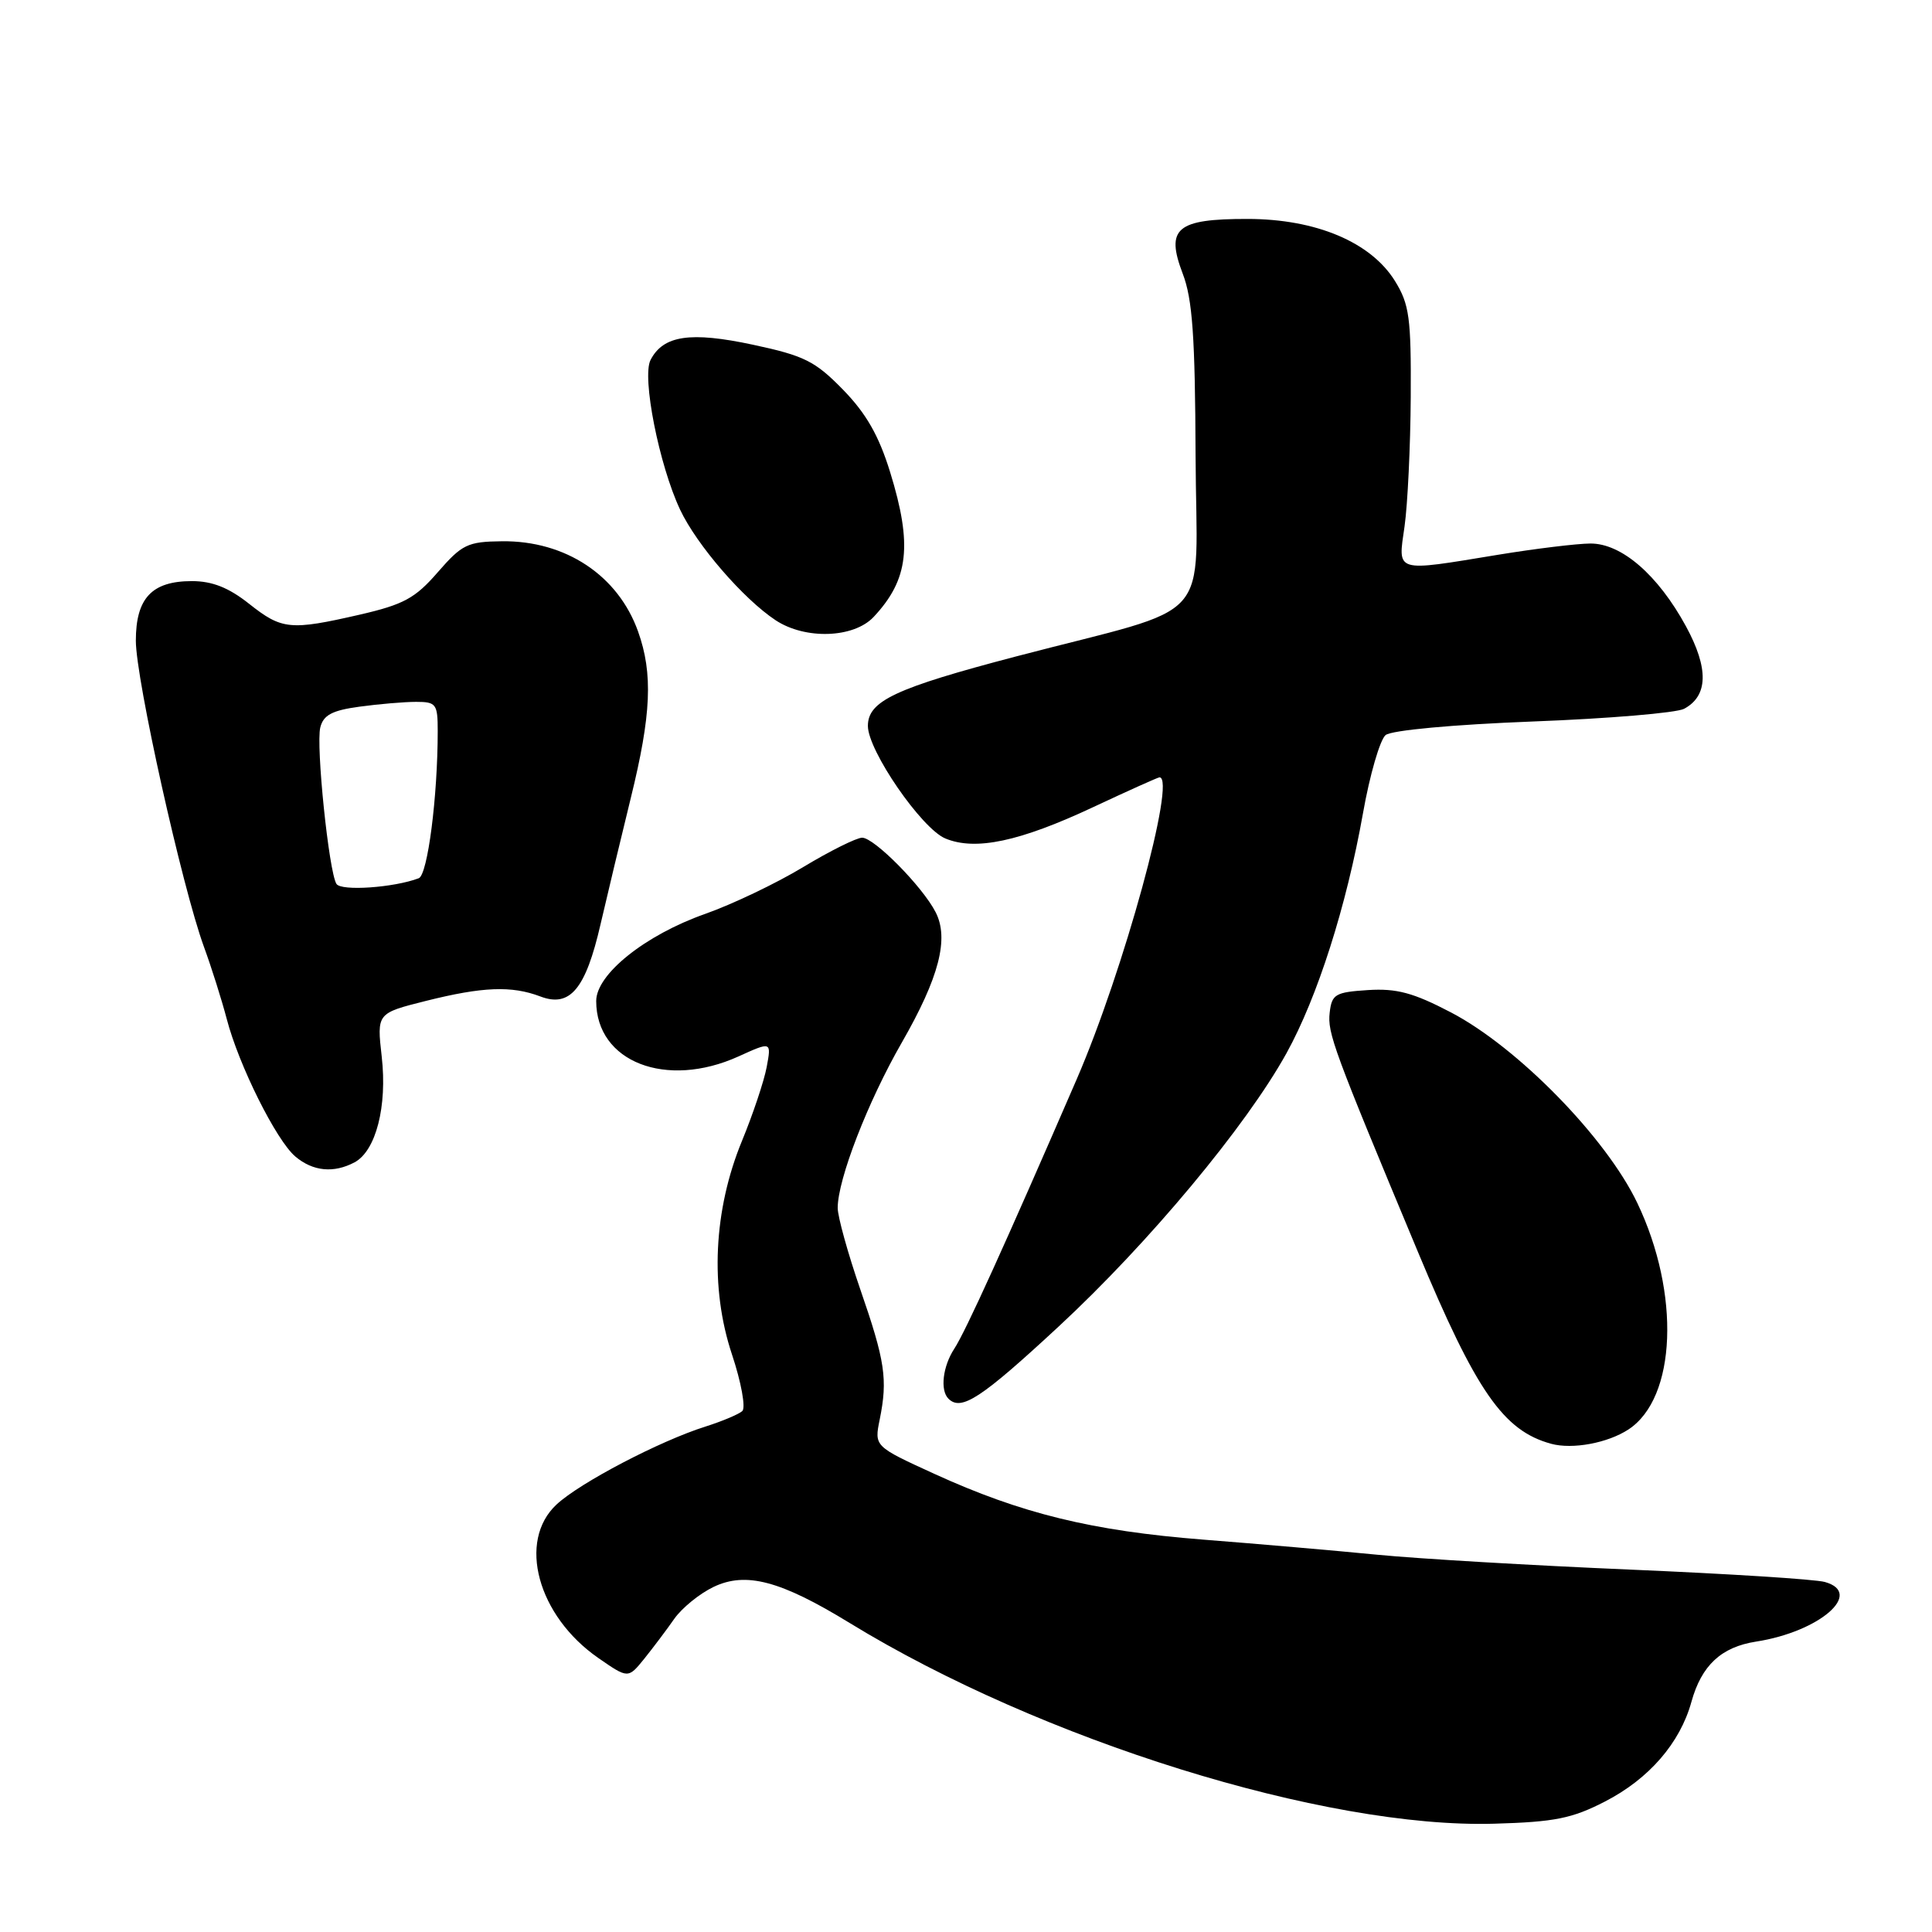 <?xml version="1.0" encoding="UTF-8" standalone="no"?>
<!DOCTYPE svg PUBLIC "-//W3C//DTD SVG 1.1//EN" "http://www.w3.org/Graphics/SVG/1.1/DTD/svg11.dtd" >
<svg xmlns="http://www.w3.org/2000/svg" xmlns:xlink="http://www.w3.org/1999/xlink" version="1.1" viewBox="0 0 256 256">
 <g >
 <path fill="currentColor"
d=" M 212.69 238.70 C 218.50 235.71 222.62 230.95 224.12 225.51 C 225.46 220.67 228.07 218.24 232.69 217.52 C 241.10 216.22 247.02 211.08 241.80 209.62 C 240.53 209.26 228.93 208.53 216.00 207.98 C 203.07 207.43 188.00 206.55 182.50 206.01 C 177.00 205.47 166.63 204.57 159.45 204.01 C 144.68 202.85 135.34 200.56 123.80 195.29 C 115.84 191.65 115.84 191.65 116.57 188.07 C 117.64 182.76 117.29 180.36 113.99 170.84 C 112.35 166.08 111.00 161.22 111.00 160.06 C 111.00 156.27 114.99 145.98 119.49 138.15 C 124.44 129.53 125.78 124.37 123.97 120.86 C 122.24 117.48 115.84 111.00 114.24 111.00 C 113.50 111.00 109.98 112.75 106.43 114.89 C 102.88 117.04 97.03 119.83 93.43 121.10 C 85.49 123.90 79.00 129.09 79.00 132.64 C 79.00 140.72 88.28 144.32 97.86 139.98 C 102.22 138.00 102.22 138.00 101.59 141.39 C 101.24 143.25 99.77 147.64 98.33 151.14 C 94.54 160.32 94.05 170.65 96.99 179.47 C 98.22 183.16 98.83 186.53 98.36 186.97 C 97.89 187.40 95.70 188.32 93.50 189.02 C 87.45 190.92 76.84 196.47 73.75 199.35 C 68.53 204.20 71.23 214.12 79.29 219.70 C 83.23 222.43 83.23 222.43 85.37 219.79 C 86.54 218.33 88.33 215.96 89.34 214.51 C 90.36 213.06 92.70 211.16 94.56 210.27 C 98.84 208.23 103.42 209.44 112.58 215.05 C 138.00 230.61 175.55 242.30 198.00 241.65 C 206.01 241.42 208.31 240.96 212.69 238.70 Z  M 215.78 189.41 C 222.14 185.24 222.68 171.40 216.95 159.40 C 212.83 150.76 201.10 138.77 192.26 134.15 C 187.27 131.54 185.06 130.95 181.26 131.19 C 176.93 131.47 176.47 131.74 176.19 134.18 C 175.88 136.87 176.67 139.02 187.86 165.83 C 195.61 184.40 199.20 189.58 205.54 191.31 C 208.37 192.08 213.03 191.21 215.78 189.41 Z  M 140.30 175.75 C 152.24 164.68 165.12 149.22 170.47 139.55 C 174.57 132.13 178.41 120.09 180.60 107.77 C 181.50 102.67 182.86 98.01 183.60 97.40 C 184.40 96.76 192.52 96.01 203.14 95.60 C 213.14 95.22 222.14 94.46 223.15 93.92 C 226.35 92.21 226.43 88.56 223.40 82.99 C 219.69 76.18 214.86 71.99 210.72 72.02 C 208.95 72.03 203.45 72.70 198.50 73.51 C 184.68 75.78 185.22 75.95 186.11 69.75 C 186.52 66.86 186.89 59.15 186.93 52.62 C 186.99 42.12 186.75 40.33 184.85 37.25 C 181.66 32.09 174.39 29.02 165.32 29.01 C 155.89 29.00 154.42 30.24 156.72 36.27 C 158.01 39.63 158.36 44.60 158.42 60.39 C 158.51 83.26 161.46 79.95 134.68 86.97 C 118.63 91.18 115.00 92.88 115.00 96.19 C 115.00 99.46 122.11 109.79 125.26 111.10 C 129.24 112.76 135.10 111.52 144.83 106.96 C 149.48 104.78 153.44 103.00 153.64 103.00 C 155.92 103.00 148.87 128.70 142.67 143.00 C 133.19 164.88 127.94 176.44 126.45 178.71 C 124.92 181.05 124.55 184.21 125.67 185.33 C 127.36 187.03 130.00 185.30 140.30 175.75 Z  M 46.99 154.01 C 49.81 152.49 51.33 146.60 50.58 140.01 C 49.93 134.26 49.93 134.26 56.42 132.63 C 63.96 130.74 67.79 130.59 71.61 132.04 C 75.53 133.53 77.60 131.06 79.57 122.49 C 80.46 118.65 82.27 111.09 83.59 105.71 C 86.30 94.70 86.54 89.25 84.55 83.68 C 81.90 76.24 74.93 71.62 66.51 71.72 C 61.96 71.77 61.22 72.13 58.01 75.82 C 55.02 79.27 53.49 80.10 47.69 81.44 C 38.44 83.56 37.36 83.45 33.00 80.00 C 30.30 77.86 28.12 77.00 25.43 77.00 C 20.12 77.00 18.00 79.26 18.00 84.90 C 18.00 89.99 24.13 117.53 27.02 125.45 C 28.04 128.23 29.39 132.53 30.04 135.00 C 31.63 141.13 36.61 151.12 39.14 153.25 C 41.48 155.22 44.23 155.48 46.99 154.01 Z  M 115.76 81.75 C 120.41 76.79 120.93 72.22 117.95 62.57 C 116.45 57.71 114.77 54.78 111.70 51.63 C 108.01 47.85 106.57 47.13 99.78 45.68 C 91.47 43.90 87.88 44.44 86.20 47.70 C 85.03 49.97 87.33 61.61 90.12 67.54 C 92.32 72.21 98.51 79.37 102.78 82.19 C 106.71 84.78 113.12 84.56 115.76 81.75 Z  M 44.58 117.12 C 43.57 115.49 41.85 98.78 42.44 96.39 C 42.85 94.75 44.01 94.13 47.62 93.64 C 50.18 93.29 53.57 93.00 55.14 93.00 C 57.79 93.00 58.00 93.28 58.00 96.85 C 58.00 105.56 56.67 115.91 55.49 116.37 C 52.21 117.62 45.19 118.11 44.58 117.12 Z "/>
</g>
</svg>
